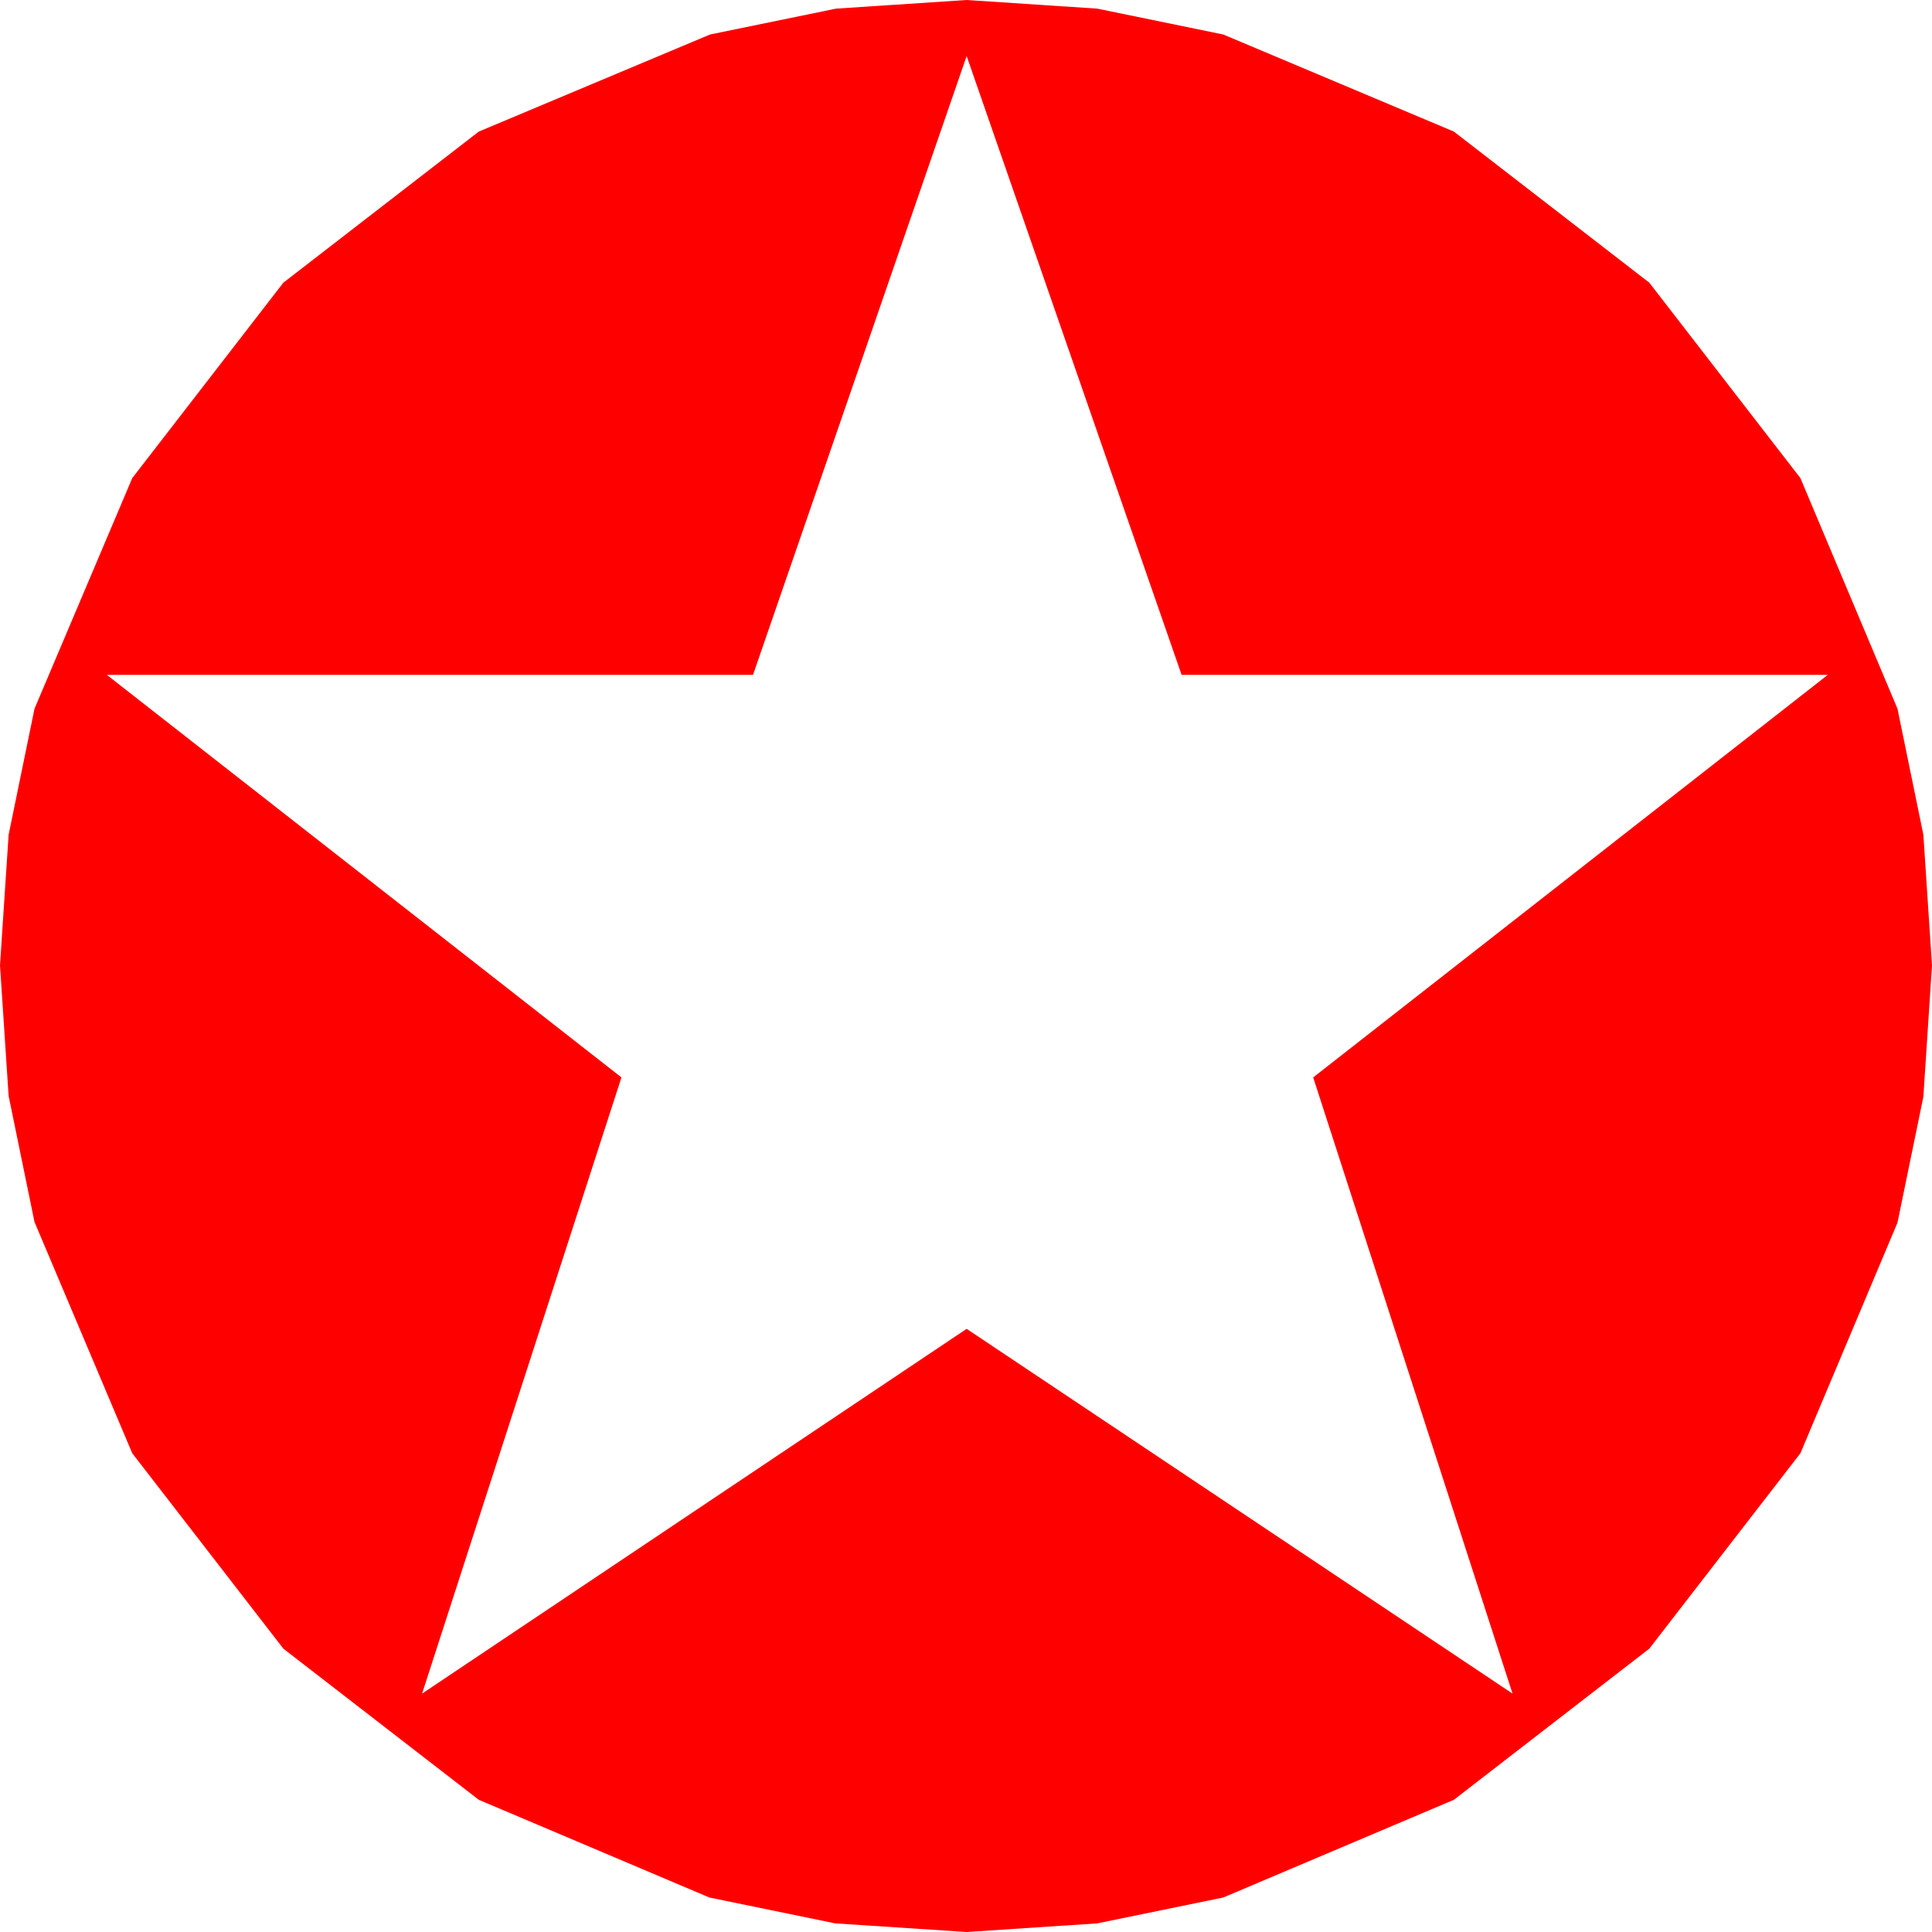 <?xml version="1.0" encoding="utf-8"?>
<!DOCTYPE svg PUBLIC "-//W3C//DTD SVG 1.1//EN" "http://www.w3.org/Graphics/SVG/1.1/DTD/svg11.dtd">
<svg width="43.447" height="43.447" xmlns="http://www.w3.org/2000/svg" xmlns:xlink="http://www.w3.org/1999/xlink" xmlns:xml="http://www.w3.org/XML/1998/namespace" version="1.1">
  <g>
    <g>
      <path style="fill:#FF0000;fill-opacity:1" d="M21.738,1.26L16.934,15.176 2.402,15.176 13.975,24.229 9.492,38.086 21.738,29.883 34.014,38.086 29.531,24.229 41.104,15.176 26.572,15.176 21.738,1.26z M21.738,0L24.675,0.194 27.51,0.776 32.695,2.959 37.09,6.357 40.488,10.752 42.671,15.938 43.253,18.772 43.447,21.709 43.253,24.664 42.671,27.495 40.488,32.681 37.09,37.075 32.695,40.474 27.51,42.671 24.675,43.253 21.738,43.447 18.783,43.253 15.952,42.671 10.767,40.474 6.372,37.075 2.974,32.681 0.776,27.48 0.194,24.646 0,21.709 0.194,18.772 0.776,15.938 2.974,10.752 6.372,6.357 10.767,2.959 15.967,0.776 18.801,0.194 21.738,0z" />
    </g>
  </g>
</svg>